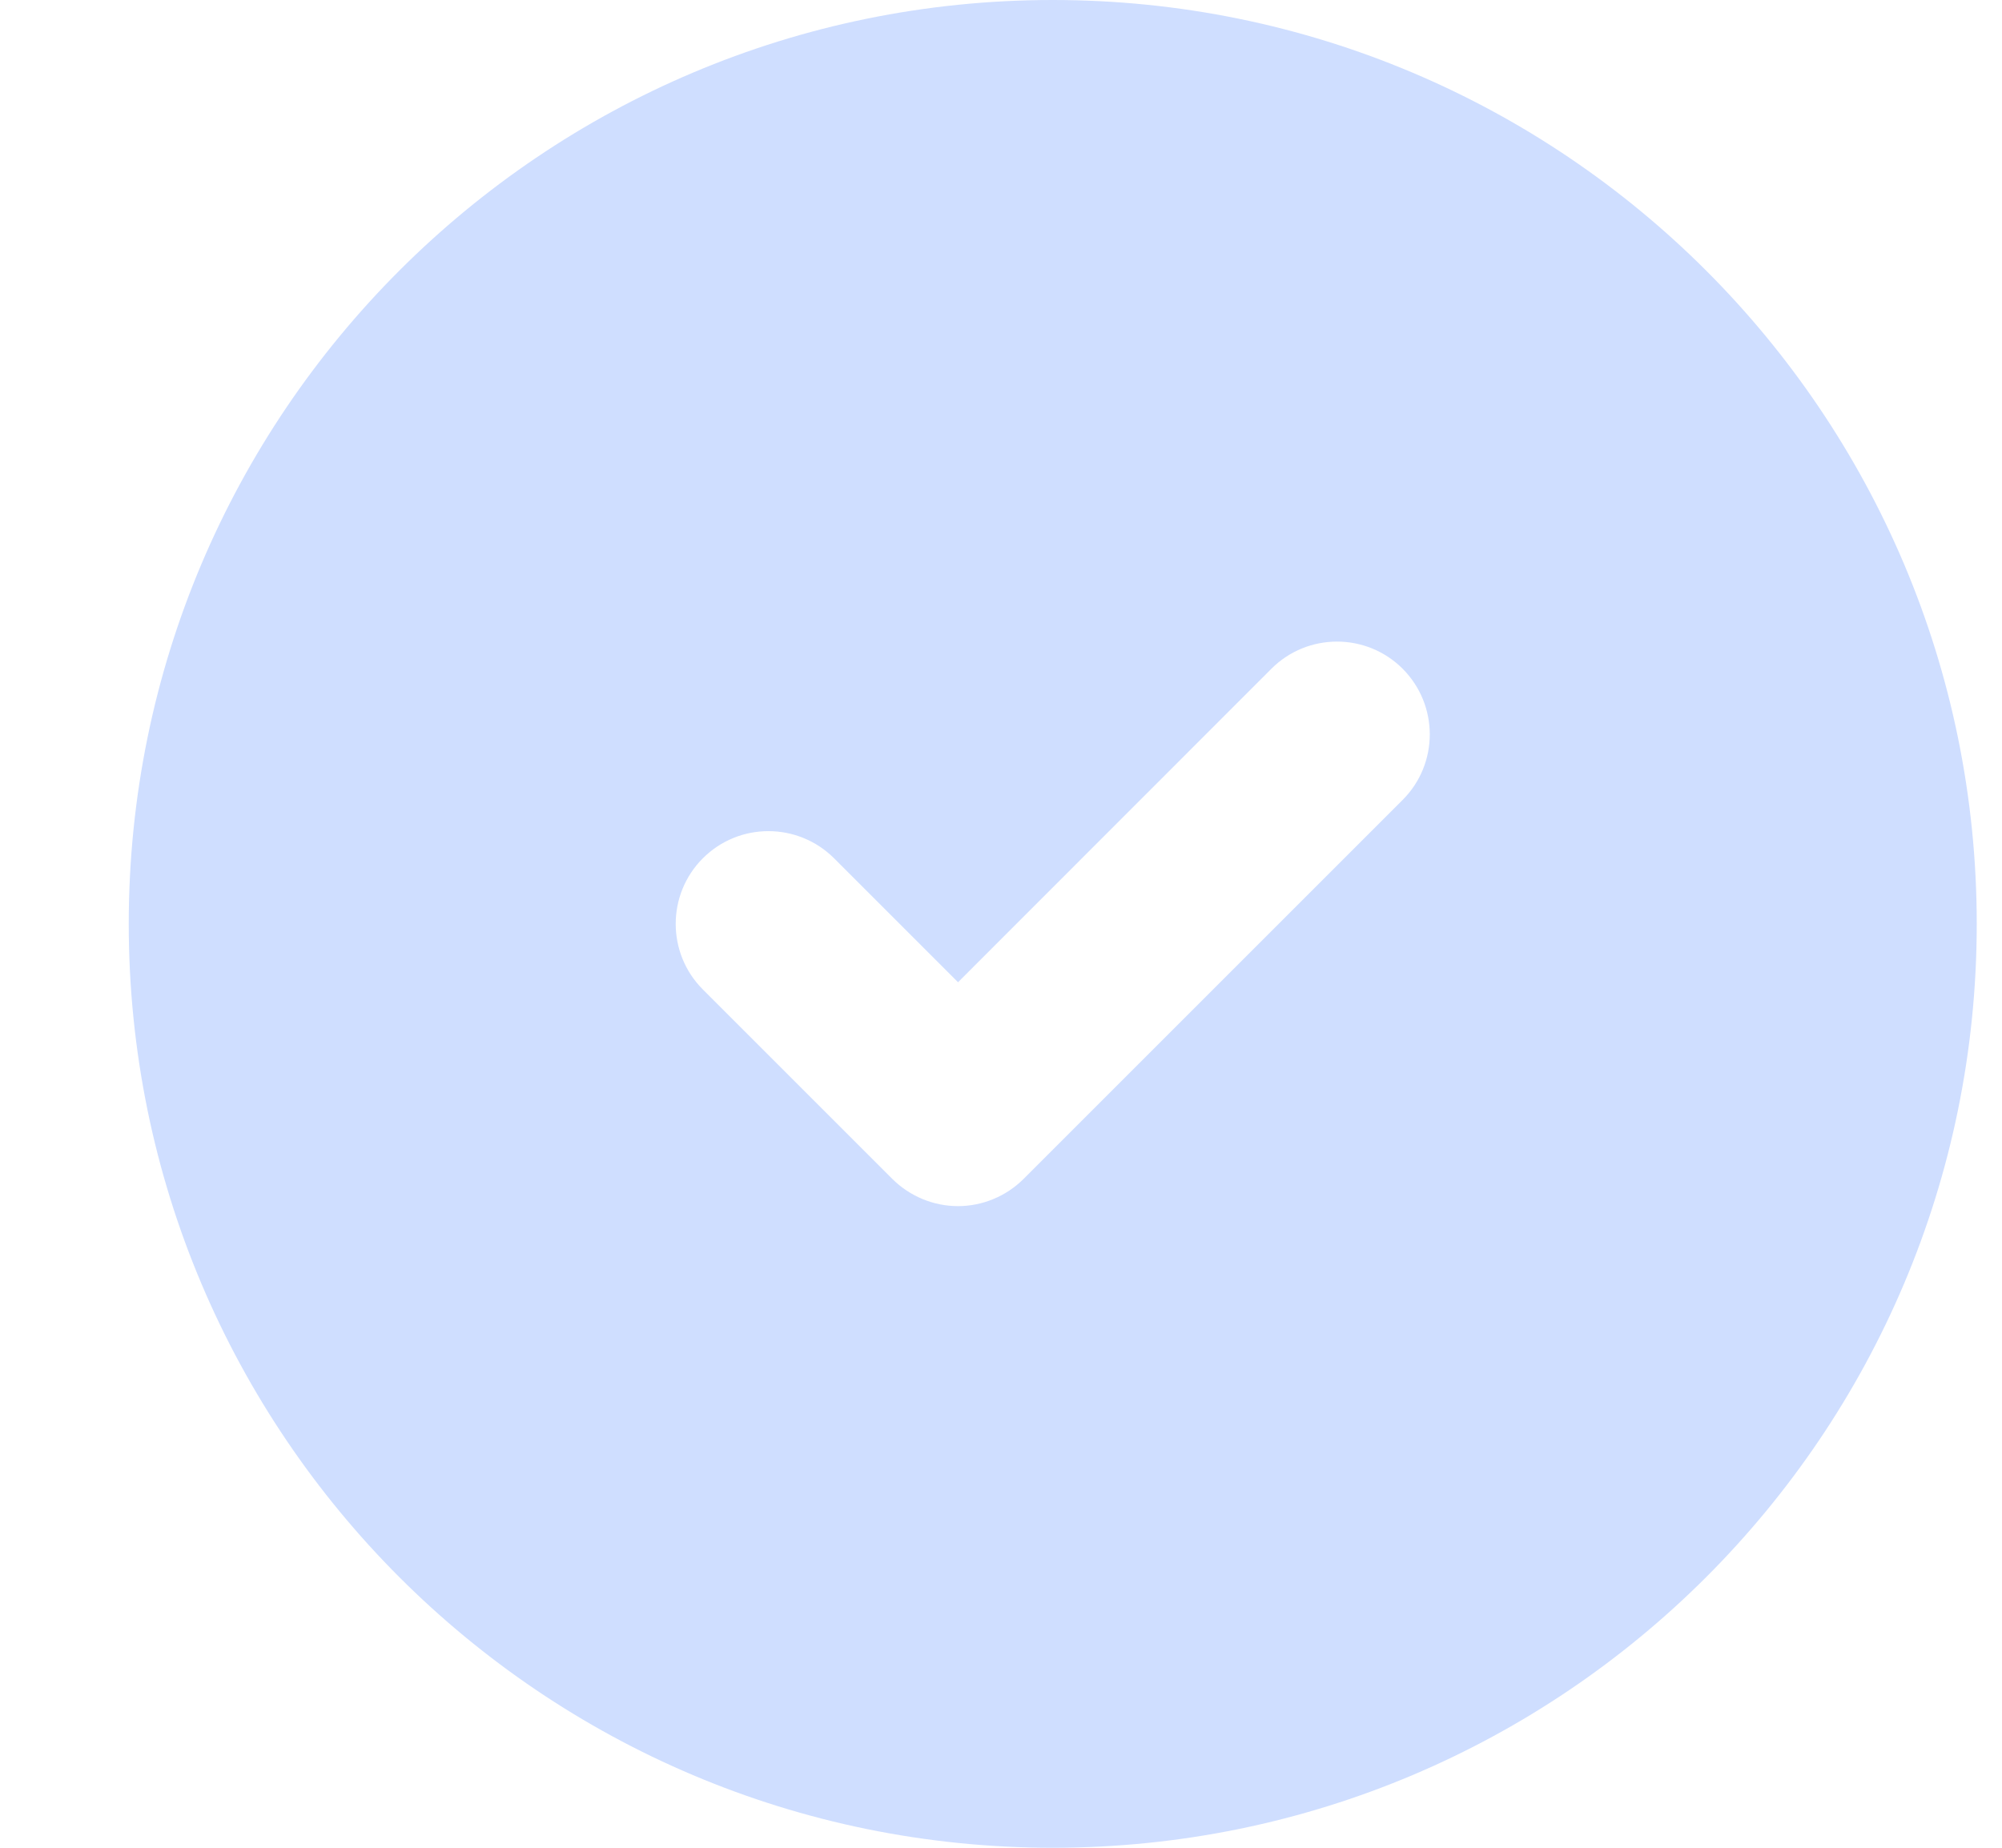 <svg width="13" height="12" viewBox="0 0 13 12" fill="none" xmlns="http://www.w3.org/2000/svg">
<path id="Vector" fill-rule="evenodd" clip-rule="evenodd" d="M6.836 12C10.15 12 12.836 9.314 12.836 6C12.836 2.686 10.15 0 6.836 0C3.522 0 0.836 2.686 0.836 6C0.836 9.314 3.522 12 6.836 12ZM9.108 5.195C9.343 4.96 9.343 4.579 9.108 4.343C8.873 4.108 8.491 4.108 8.256 4.343L6.221 6.379L5.416 5.574C5.18 5.339 4.799 5.339 4.564 5.574C4.329 5.809 4.329 6.191 4.564 6.426L5.795 7.657C5.908 7.769 6.061 7.833 6.221 7.833C6.38 7.833 6.533 7.769 6.646 7.657L9.108 5.195Z" fill="#CFDEFF"/>
</svg>
